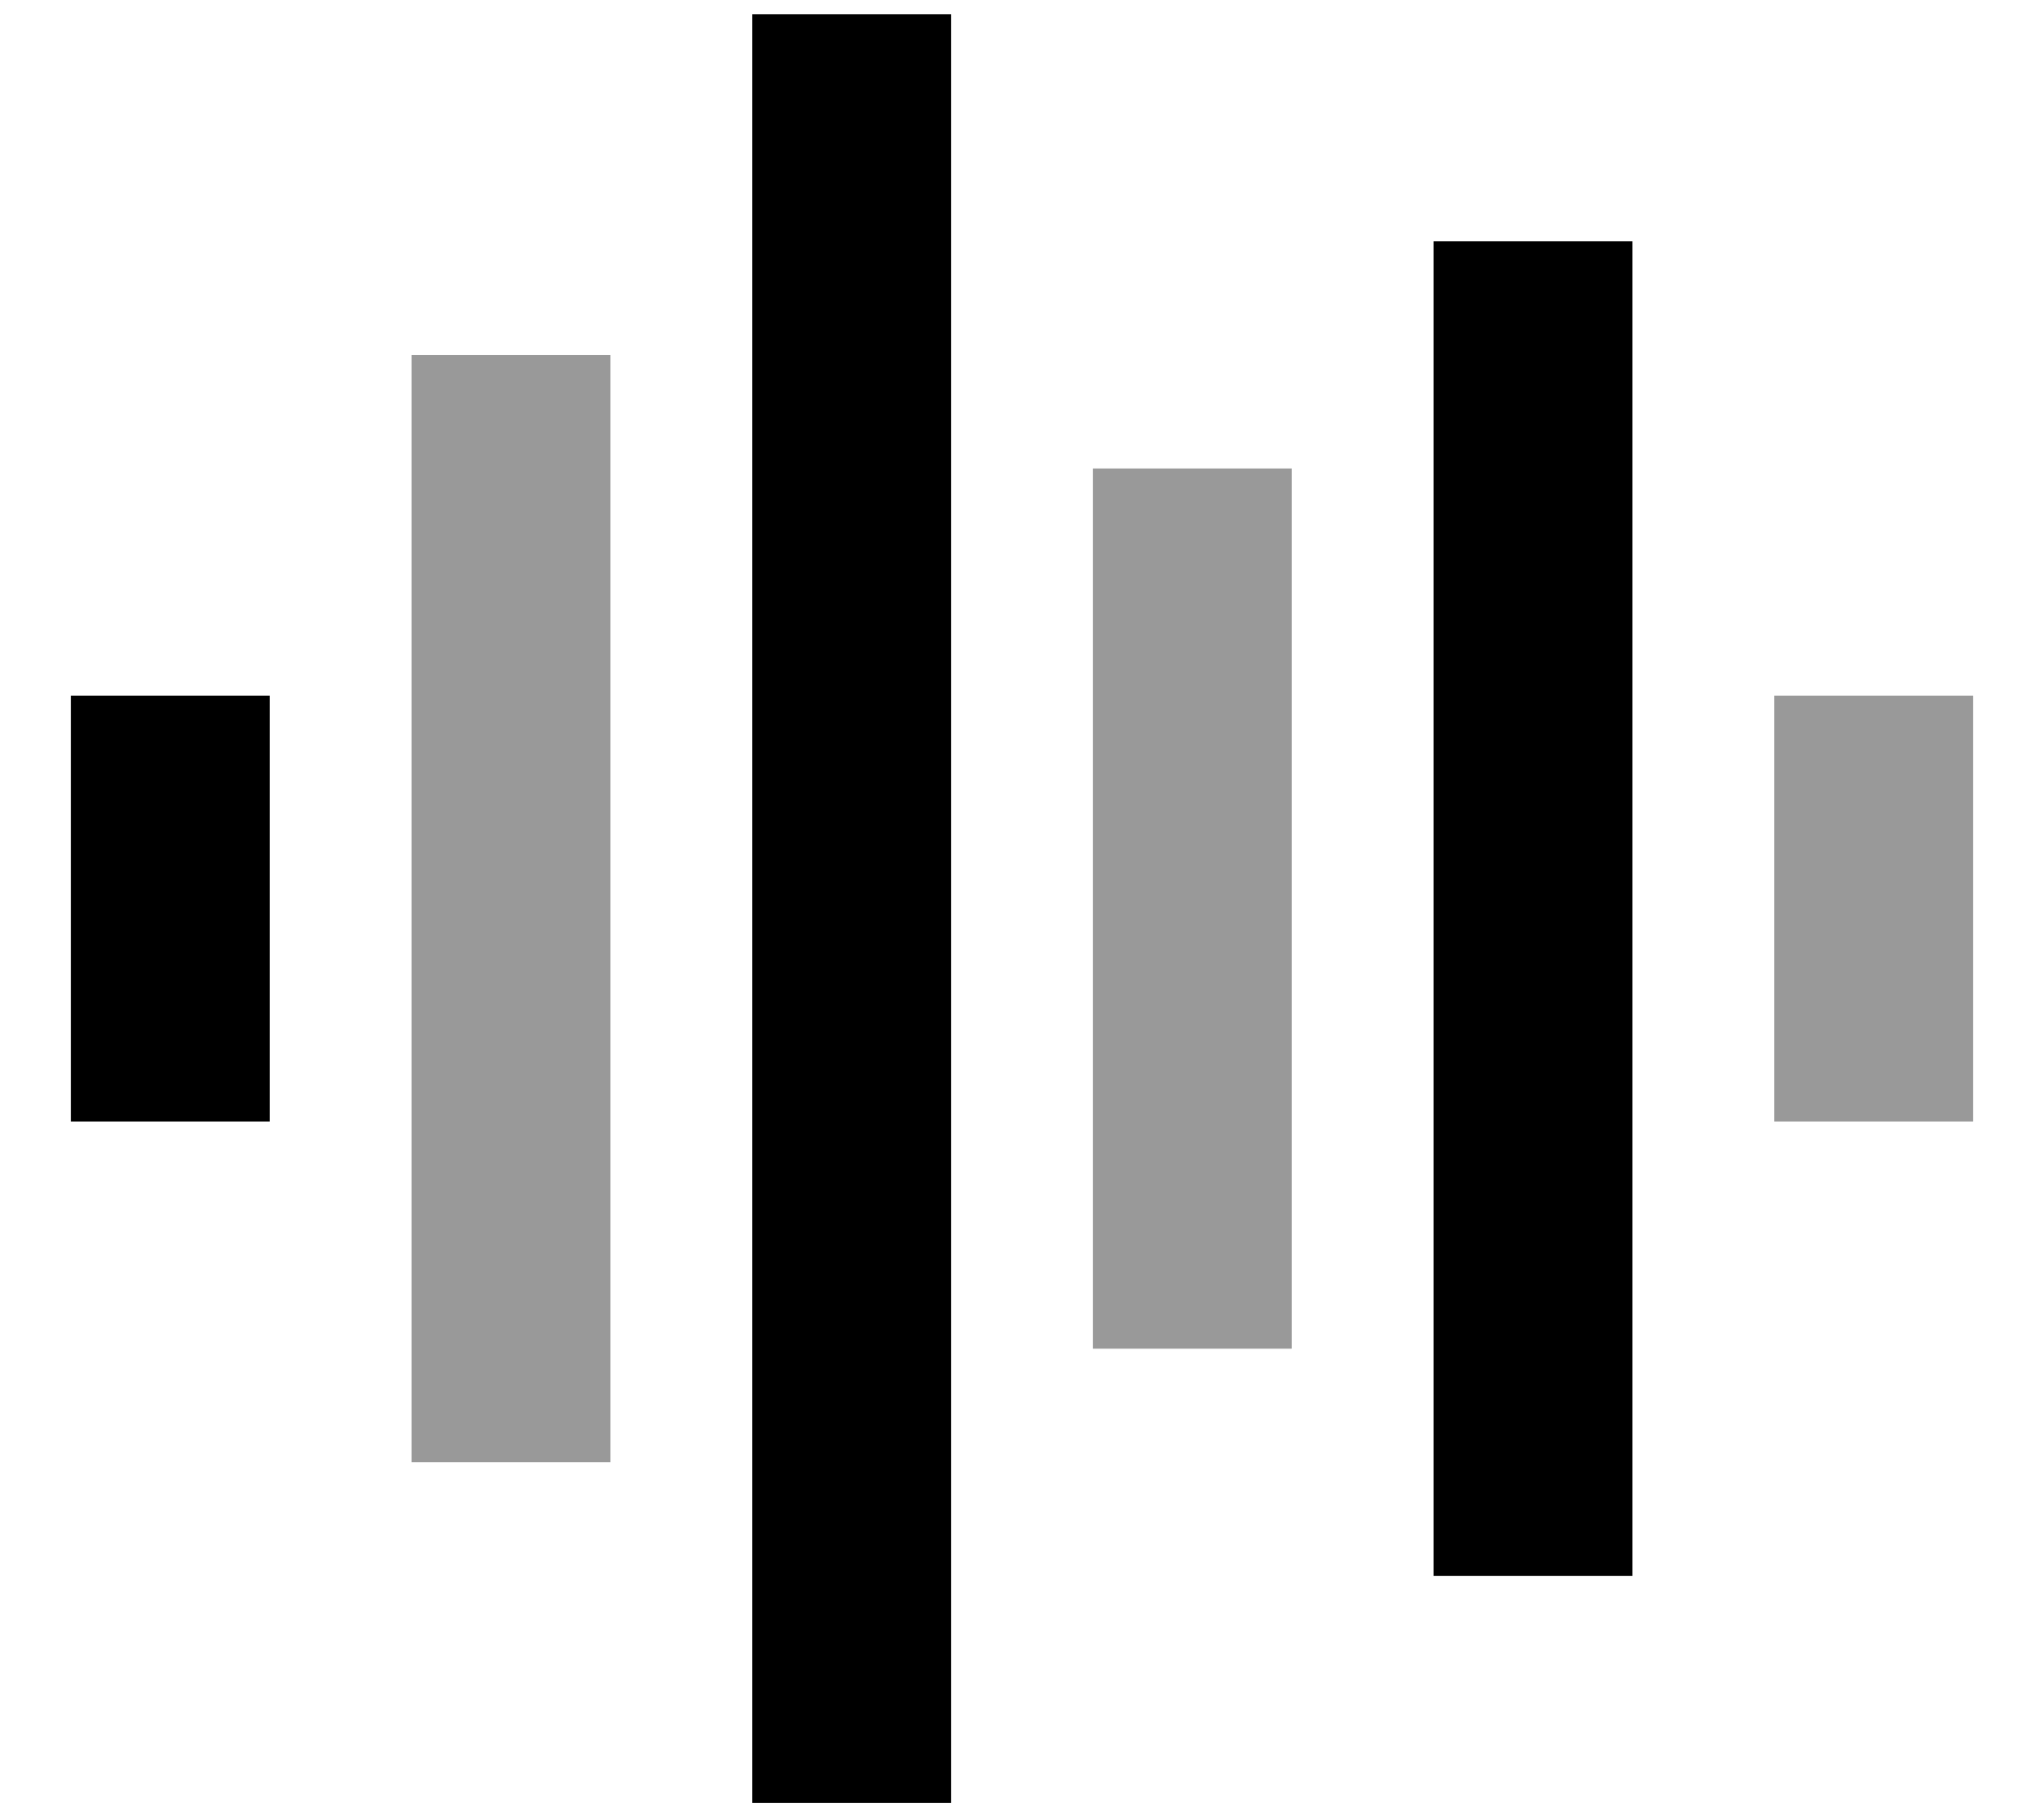 <svg xmlns="http://www.w3.org/2000/svg" viewBox="0 0 576 512"><!--! Font Awesome Pro 7.1.0 by @fontawesome - https://fontawesome.com License - https://fontawesome.com/license (Commercial License) Copyright 2025 Fonticons, Inc. --><path opacity=".4" fill="currentColor" d="M116 100l0 312 56 0 0-312-56 0zm192 32l0 248 56 0 0-248-56 0zm192 64l0 120 56 0 0-120-56 0z"/><path fill="currentColor" d="M268 4l0 504-56 0 0-504 56 0zM460 68l0 376-56 0 0-376 56 0zM76 196l0 120-56 0 0-120 56 0z"/></svg>
